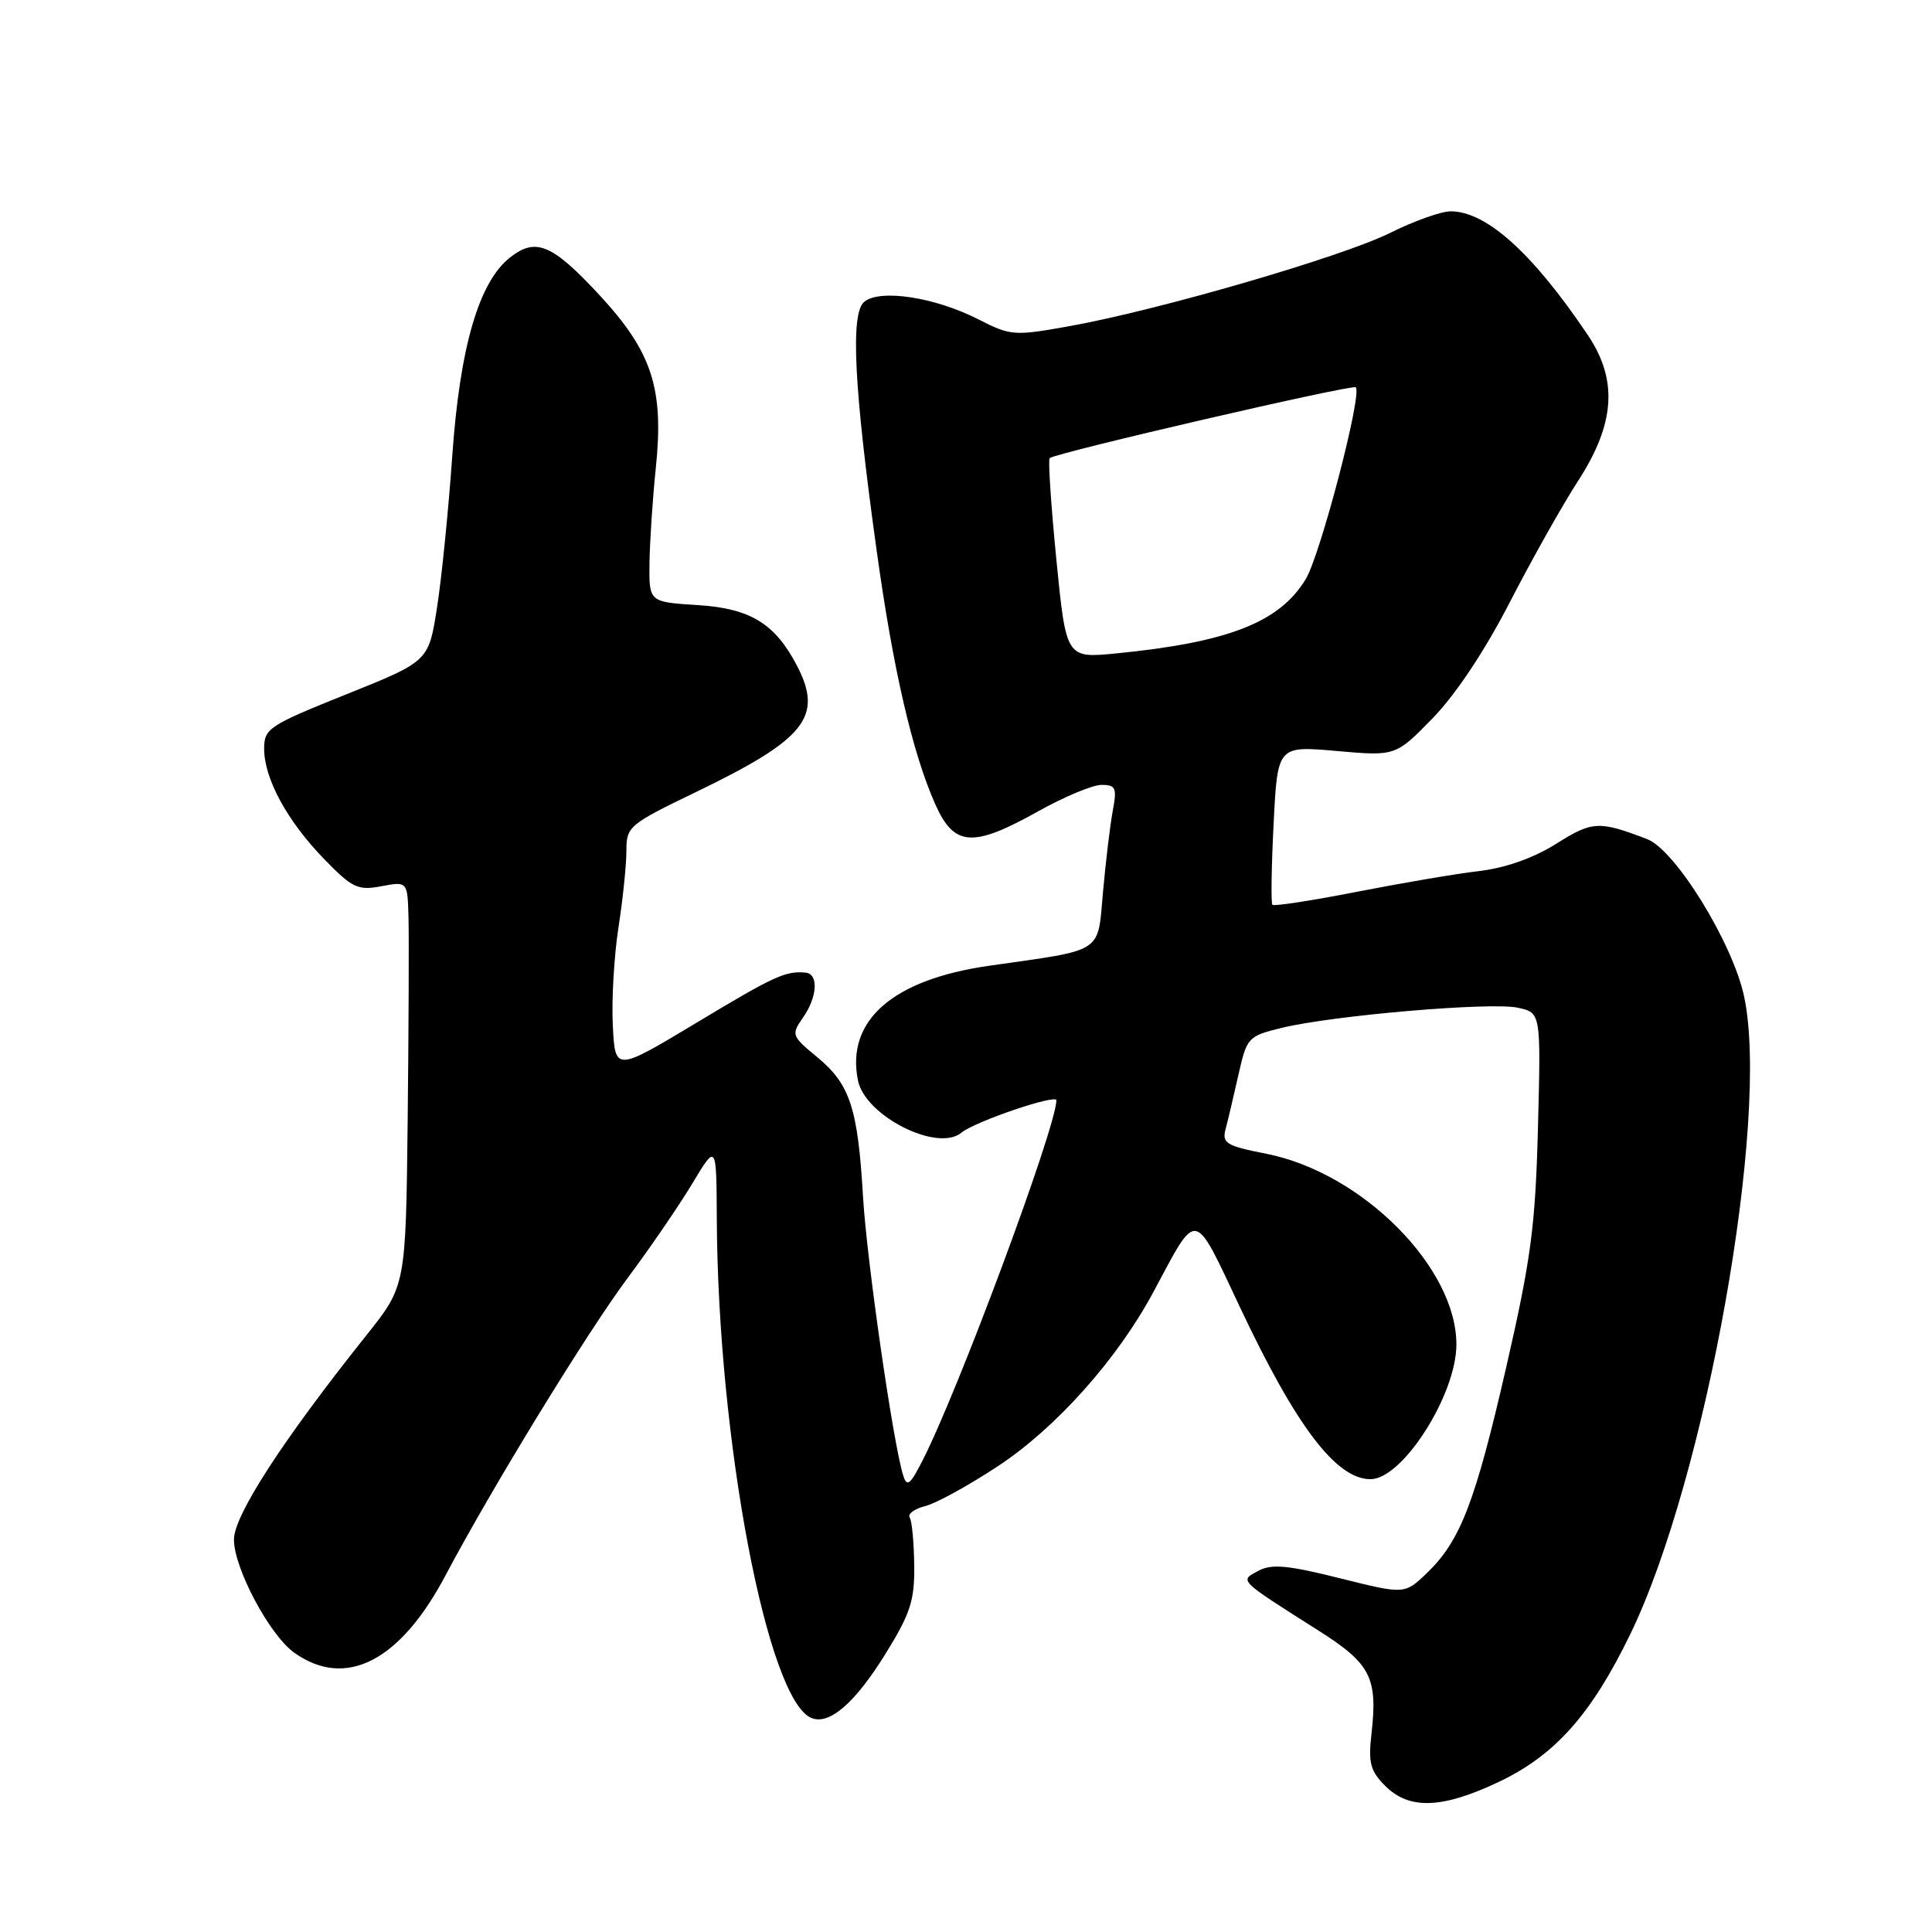 <?xml version="1.0" encoding="UTF-8" standalone="no"?>
<!DOCTYPE svg PUBLIC "-//W3C//DTD SVG 1.1//EN" "http://www.w3.org/Graphics/SVG/1.1/DTD/svg11.dtd" >
<svg xmlns="http://www.w3.org/2000/svg" xmlns:xlink="http://www.w3.org/1999/xlink" version="1.1" viewBox="0 0 256 256">
 <g >
 <path fill="currentColor"
d=" M 198.56 236.13 C 206.04 232.59 210.86 227.18 216.04 216.50 C 226.05 195.84 234.56 148.15 231.10 132.02 C 229.58 124.92 221.99 112.62 218.26 111.19 C 211.87 108.74 211.01 108.78 206.21 111.80 C 203.21 113.69 199.50 115.00 196.00 115.42 C 192.97 115.77 185.65 117.02 179.73 118.18 C 173.80 119.34 168.80 120.11 168.60 119.89 C 168.40 119.68 168.47 114.85 168.76 109.16 C 169.28 98.82 169.28 98.82 177.10 99.51 C 184.93 100.20 184.93 100.20 189.84 95.16 C 192.88 92.04 196.75 86.22 200.01 79.89 C 202.90 74.27 207.00 66.97 209.13 63.68 C 214.02 56.11 214.40 50.36 210.39 44.39 C 203.10 33.55 196.96 28.01 192.22 28.00 C 190.97 28.00 187.37 29.28 184.22 30.85 C 177.85 34.02 153.66 41.06 141.80 43.20 C 134.34 44.54 133.96 44.52 129.55 42.27 C 123.83 39.37 116.59 38.27 114.52 39.99 C 112.66 41.52 113.15 51.28 116.15 72.87 C 118.34 88.68 120.88 99.68 123.91 106.53 C 126.42 112.19 128.86 112.37 137.57 107.50 C 141.01 105.58 144.78 104.00 145.96 104.00 C 147.84 104.00 148.02 104.40 147.45 107.41 C 147.10 109.29 146.52 114.11 146.16 118.12 C 145.41 126.45 146.45 125.77 131.06 127.97 C 118.29 129.79 112.09 135.21 113.68 143.15 C 114.62 147.87 124.23 152.72 127.40 150.08 C 129.18 148.61 140.00 144.93 139.98 145.80 C 139.90 149.52 126.93 184.39 122.23 193.55 C 120.56 196.81 120.17 197.09 119.66 195.44 C 118.32 191.11 114.84 166.92 114.35 158.50 C 113.67 146.84 112.62 143.66 108.31 140.10 C 104.89 137.28 104.82 137.10 106.38 134.87 C 108.31 132.12 108.50 129.05 106.75 128.88 C 104.09 128.63 102.64 129.29 92.24 135.55 C 81.50 142.00 81.50 142.00 81.20 135.84 C 81.03 132.45 81.37 126.63 81.95 122.90 C 82.53 119.17 83.00 114.61 83.00 112.76 C 83.00 109.52 83.31 109.25 92.22 104.95 C 106.76 97.93 109.12 94.98 105.60 88.20 C 102.69 82.62 99.42 80.62 92.47 80.18 C 86.00 79.77 86.00 79.77 86.06 74.63 C 86.10 71.81 86.47 66.12 86.90 62.00 C 87.99 51.51 86.41 46.64 79.47 39.14 C 73.17 32.34 71.00 31.42 67.58 34.12 C 63.44 37.37 60.93 46.03 59.92 60.50 C 59.42 67.65 58.51 76.68 57.90 80.56 C 56.79 87.63 56.79 87.63 45.89 92.00 C 35.60 96.13 35.00 96.53 35.00 99.22 C 35.00 103.17 38.06 108.79 42.95 113.83 C 46.68 117.67 47.40 118.02 50.54 117.43 C 54.00 116.78 54.00 116.78 54.13 121.64 C 54.20 124.31 54.15 136.37 54.02 148.44 C 53.77 170.39 53.77 170.39 48.54 176.94 C 37.43 190.88 31.00 200.80 31.00 204.00 C 31.00 207.80 35.73 216.67 38.99 218.99 C 45.78 223.83 52.99 220.16 59.01 208.79 C 65.17 197.15 77.79 176.56 83.16 169.35 C 86.10 165.41 89.95 159.79 91.72 156.85 C 94.93 151.50 94.93 151.50 94.98 161.50 C 95.12 190.85 101.69 225.41 107.56 227.66 C 109.95 228.58 113.34 225.61 117.39 219.05 C 120.64 213.79 121.20 212.05 121.14 207.40 C 121.10 204.39 120.84 201.54 120.54 201.07 C 120.25 200.60 121.18 199.92 122.61 199.56 C 124.03 199.21 128.35 196.83 132.21 194.29 C 139.94 189.20 148.06 180.10 152.84 171.18 C 158.75 160.15 158.08 160.02 164.35 173.32 C 171.78 189.06 177.06 196.00 181.60 196.00 C 185.83 196.00 192.93 184.89 192.98 178.22 C 193.05 168.00 180.50 155.38 167.79 152.88 C 162.47 151.83 161.90 151.49 162.40 149.60 C 162.71 148.45 163.47 145.21 164.10 142.41 C 165.22 137.44 165.37 137.29 169.87 136.19 C 176.68 134.54 197.60 132.75 201.13 133.53 C 204.18 134.20 204.18 134.20 203.79 149.35 C 203.45 162.43 202.88 166.76 199.62 181.00 C 195.48 199.06 193.52 204.17 189.06 208.45 C 186.11 211.27 186.11 211.27 177.52 209.12 C 170.65 207.40 168.50 207.20 166.76 208.13 C 164.22 209.49 163.96 209.24 174.74 216.08 C 181.62 220.45 182.57 222.29 181.73 229.71 C 181.29 233.60 181.57 234.66 183.56 236.65 C 186.73 239.82 191.08 239.67 198.56 236.13 Z  M 139.97 74.11 C 139.26 66.90 138.86 60.86 139.09 60.70 C 140.17 59.93 179.23 50.89 179.65 51.32 C 180.53 52.20 174.96 73.54 173.01 76.75 C 169.53 82.47 162.78 85.11 147.91 86.58 C 141.27 87.23 141.27 87.23 139.97 74.11 Z "/>
</g>
</svg>